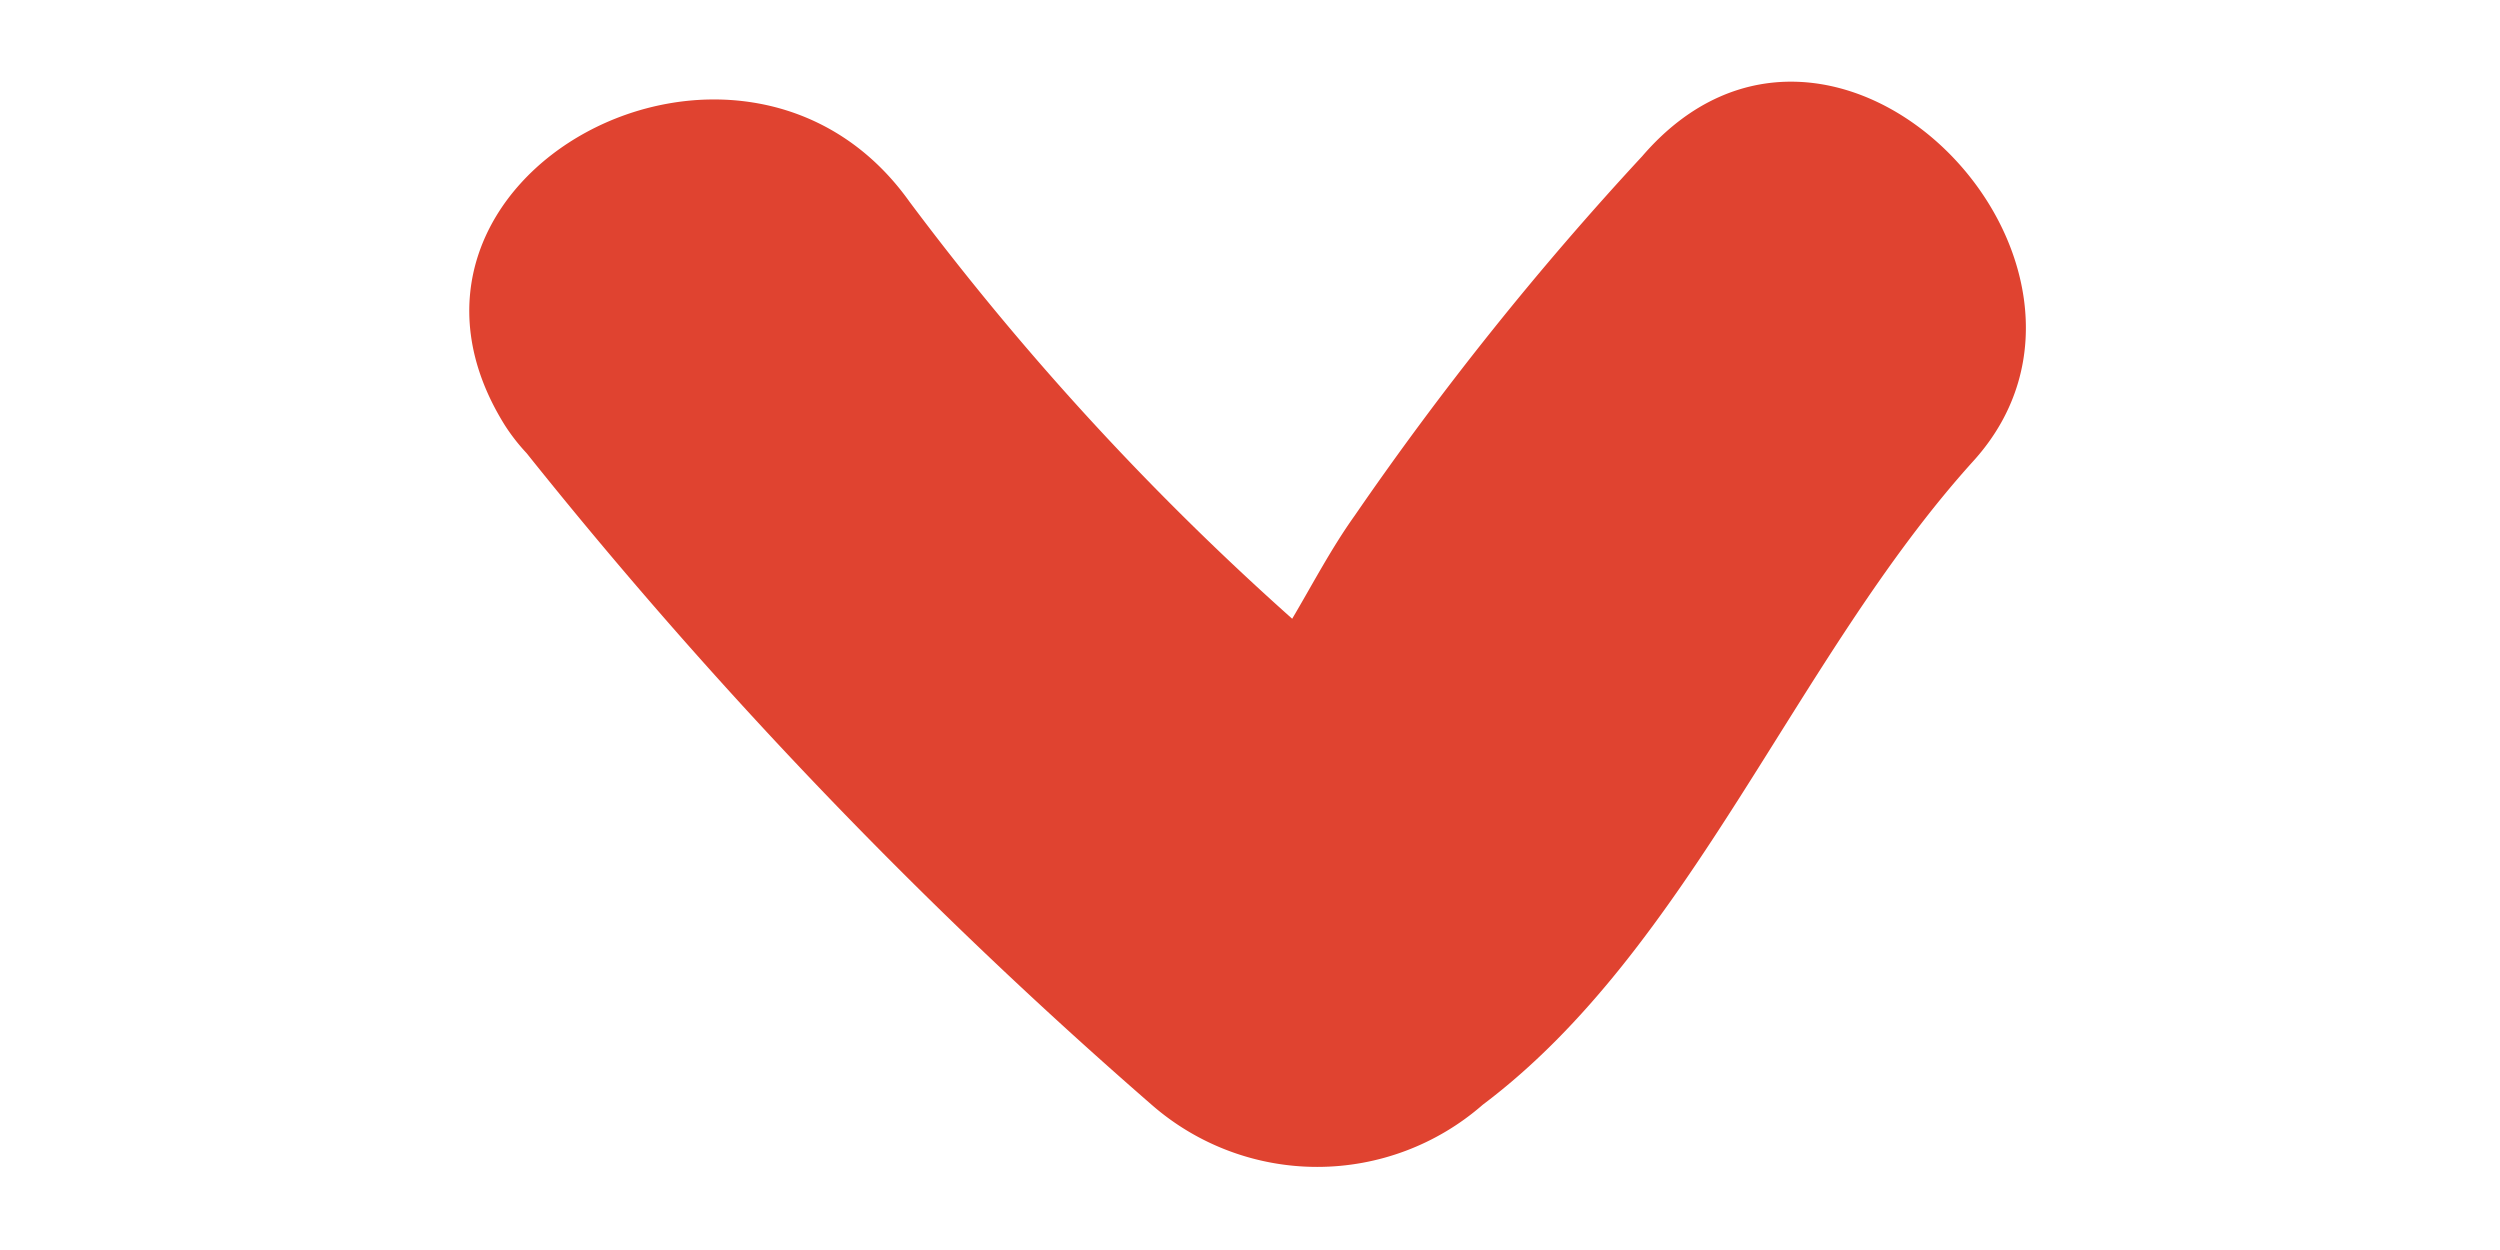 ﻿<?xml version='1.0' encoding='UTF-8'?>
<svg viewBox="0 0 16 8" xmlns="http://www.w3.org/2000/svg" id="Layer_1" tag="Element3">
  <defs tag="Element2">
    <style tag="Element1">.cls-1{fill:#e04330;}</style>
  </defs>
  <path d="M10.51, 1A20.36 20.36 0 0 0 8.67, 3.3C8.52, 3.51 8.4, 3.74 8.27, 3.96A18 18 0 0 1 5.82, 1.29C4.75, -0.21 2.24, 1.13 3.23, 2.72L3.23, 2.72A1.24 1.24 0 0 0 3.37, 2.9A32 32 0 0 0 7.37, 7.07A1.61 1.61 0 0 0 9.49, 7.07C10.82, 6.07 11.49, 4.21 12.63, 2.95C13.77, 1.69 11.74, -0.43 10.51, 1z" class="cls-1" tag="cls-10" />
</svg>